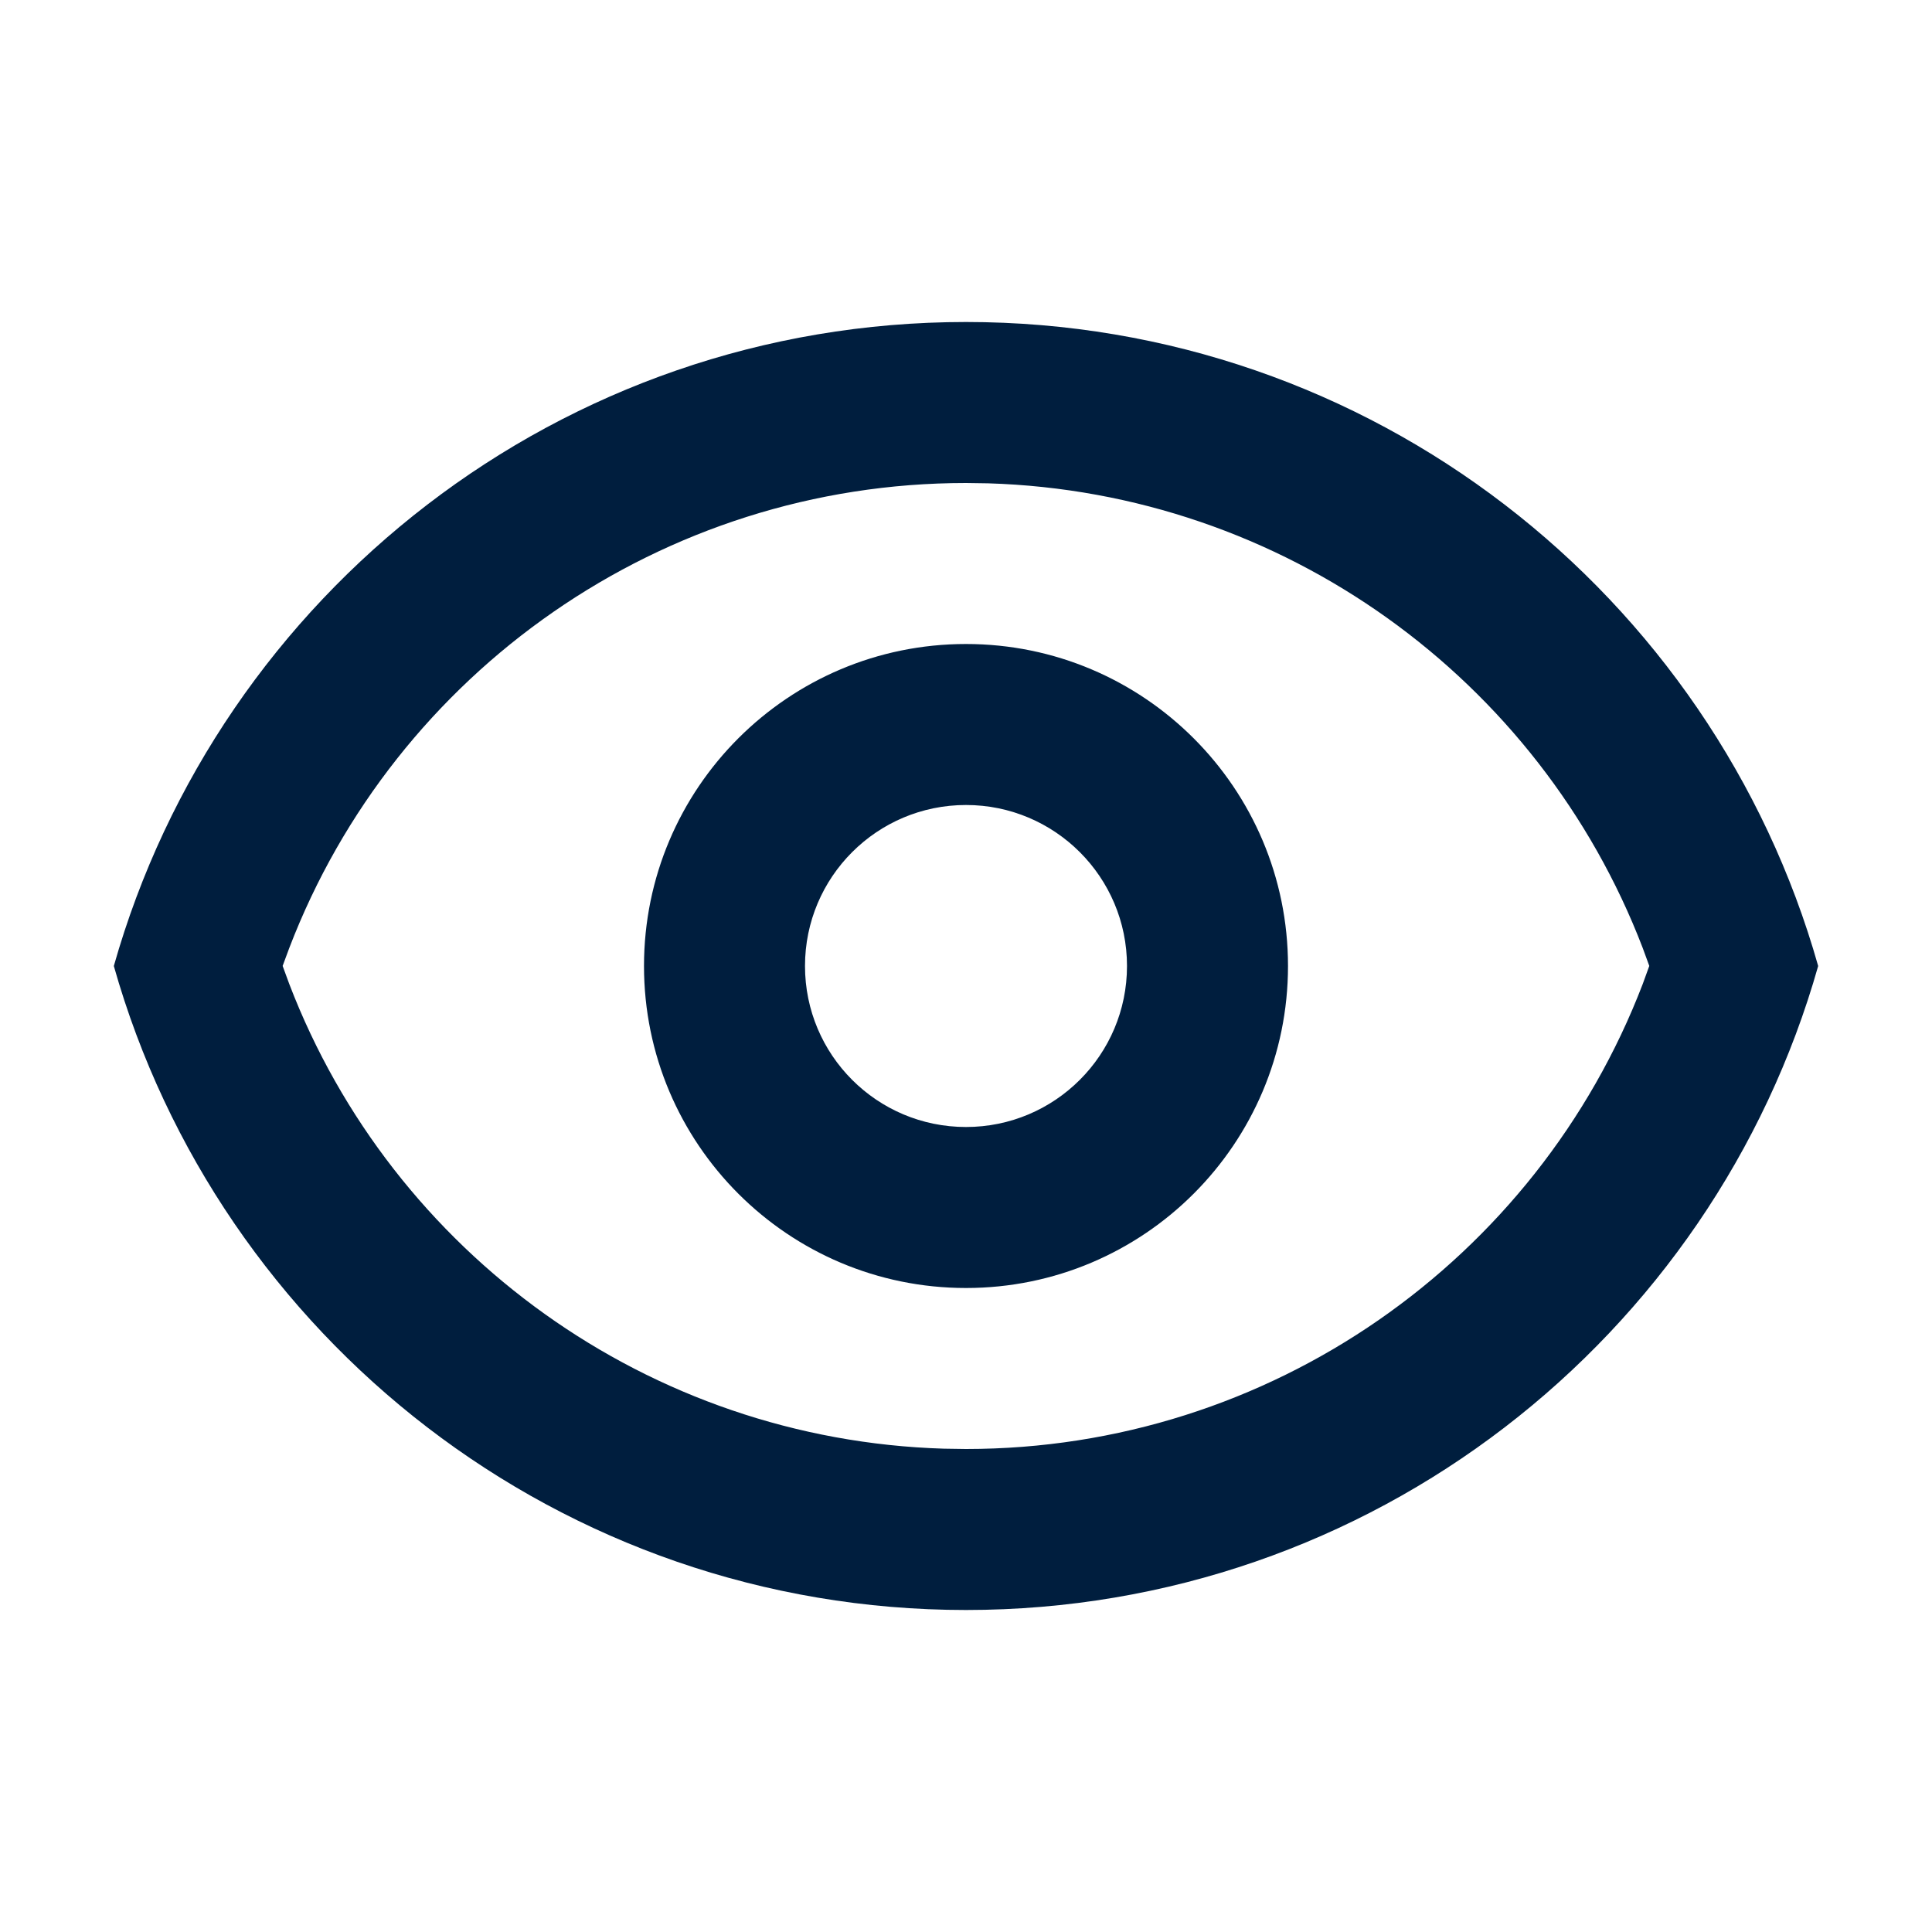 <svg width="24" height="24" viewBox="0 0 24 24" fill="none" xmlns="http://www.w3.org/2000/svg">
<path d="M12 4C17.035 4 21.28 7.383 22.586 12C21.279 16.618 17.035 20 12 20C6.965 20 2.72 16.617 1.414 12C2.721 7.382 6.965 4 12 4ZM12 6C8.223 6 4.908 8.347 3.594 11.775L3.511 11.999L3.594 12.225C4.876 15.569 8.063 17.885 11.725 17.996L12 18C15.776 18 19.092 15.653 20.406 12.225L20.488 11.999L20.406 11.775C19.124 8.431 15.937 6.115 12.275 6.004L12 6ZM12 8C14.209 8 16 9.791 16 12C16 14.209 14.209 16 12 16C9.791 16 8 14.209 8 12C8 9.791 9.791 8 12 8ZM12 10C10.895 10 10 10.895 10 12C10 13.105 10.895 14 12 14C13.104 14 14 13.105 14 12C14 10.895 13.104 10 12 10Z" fill="#001E3E"/>
</svg>
